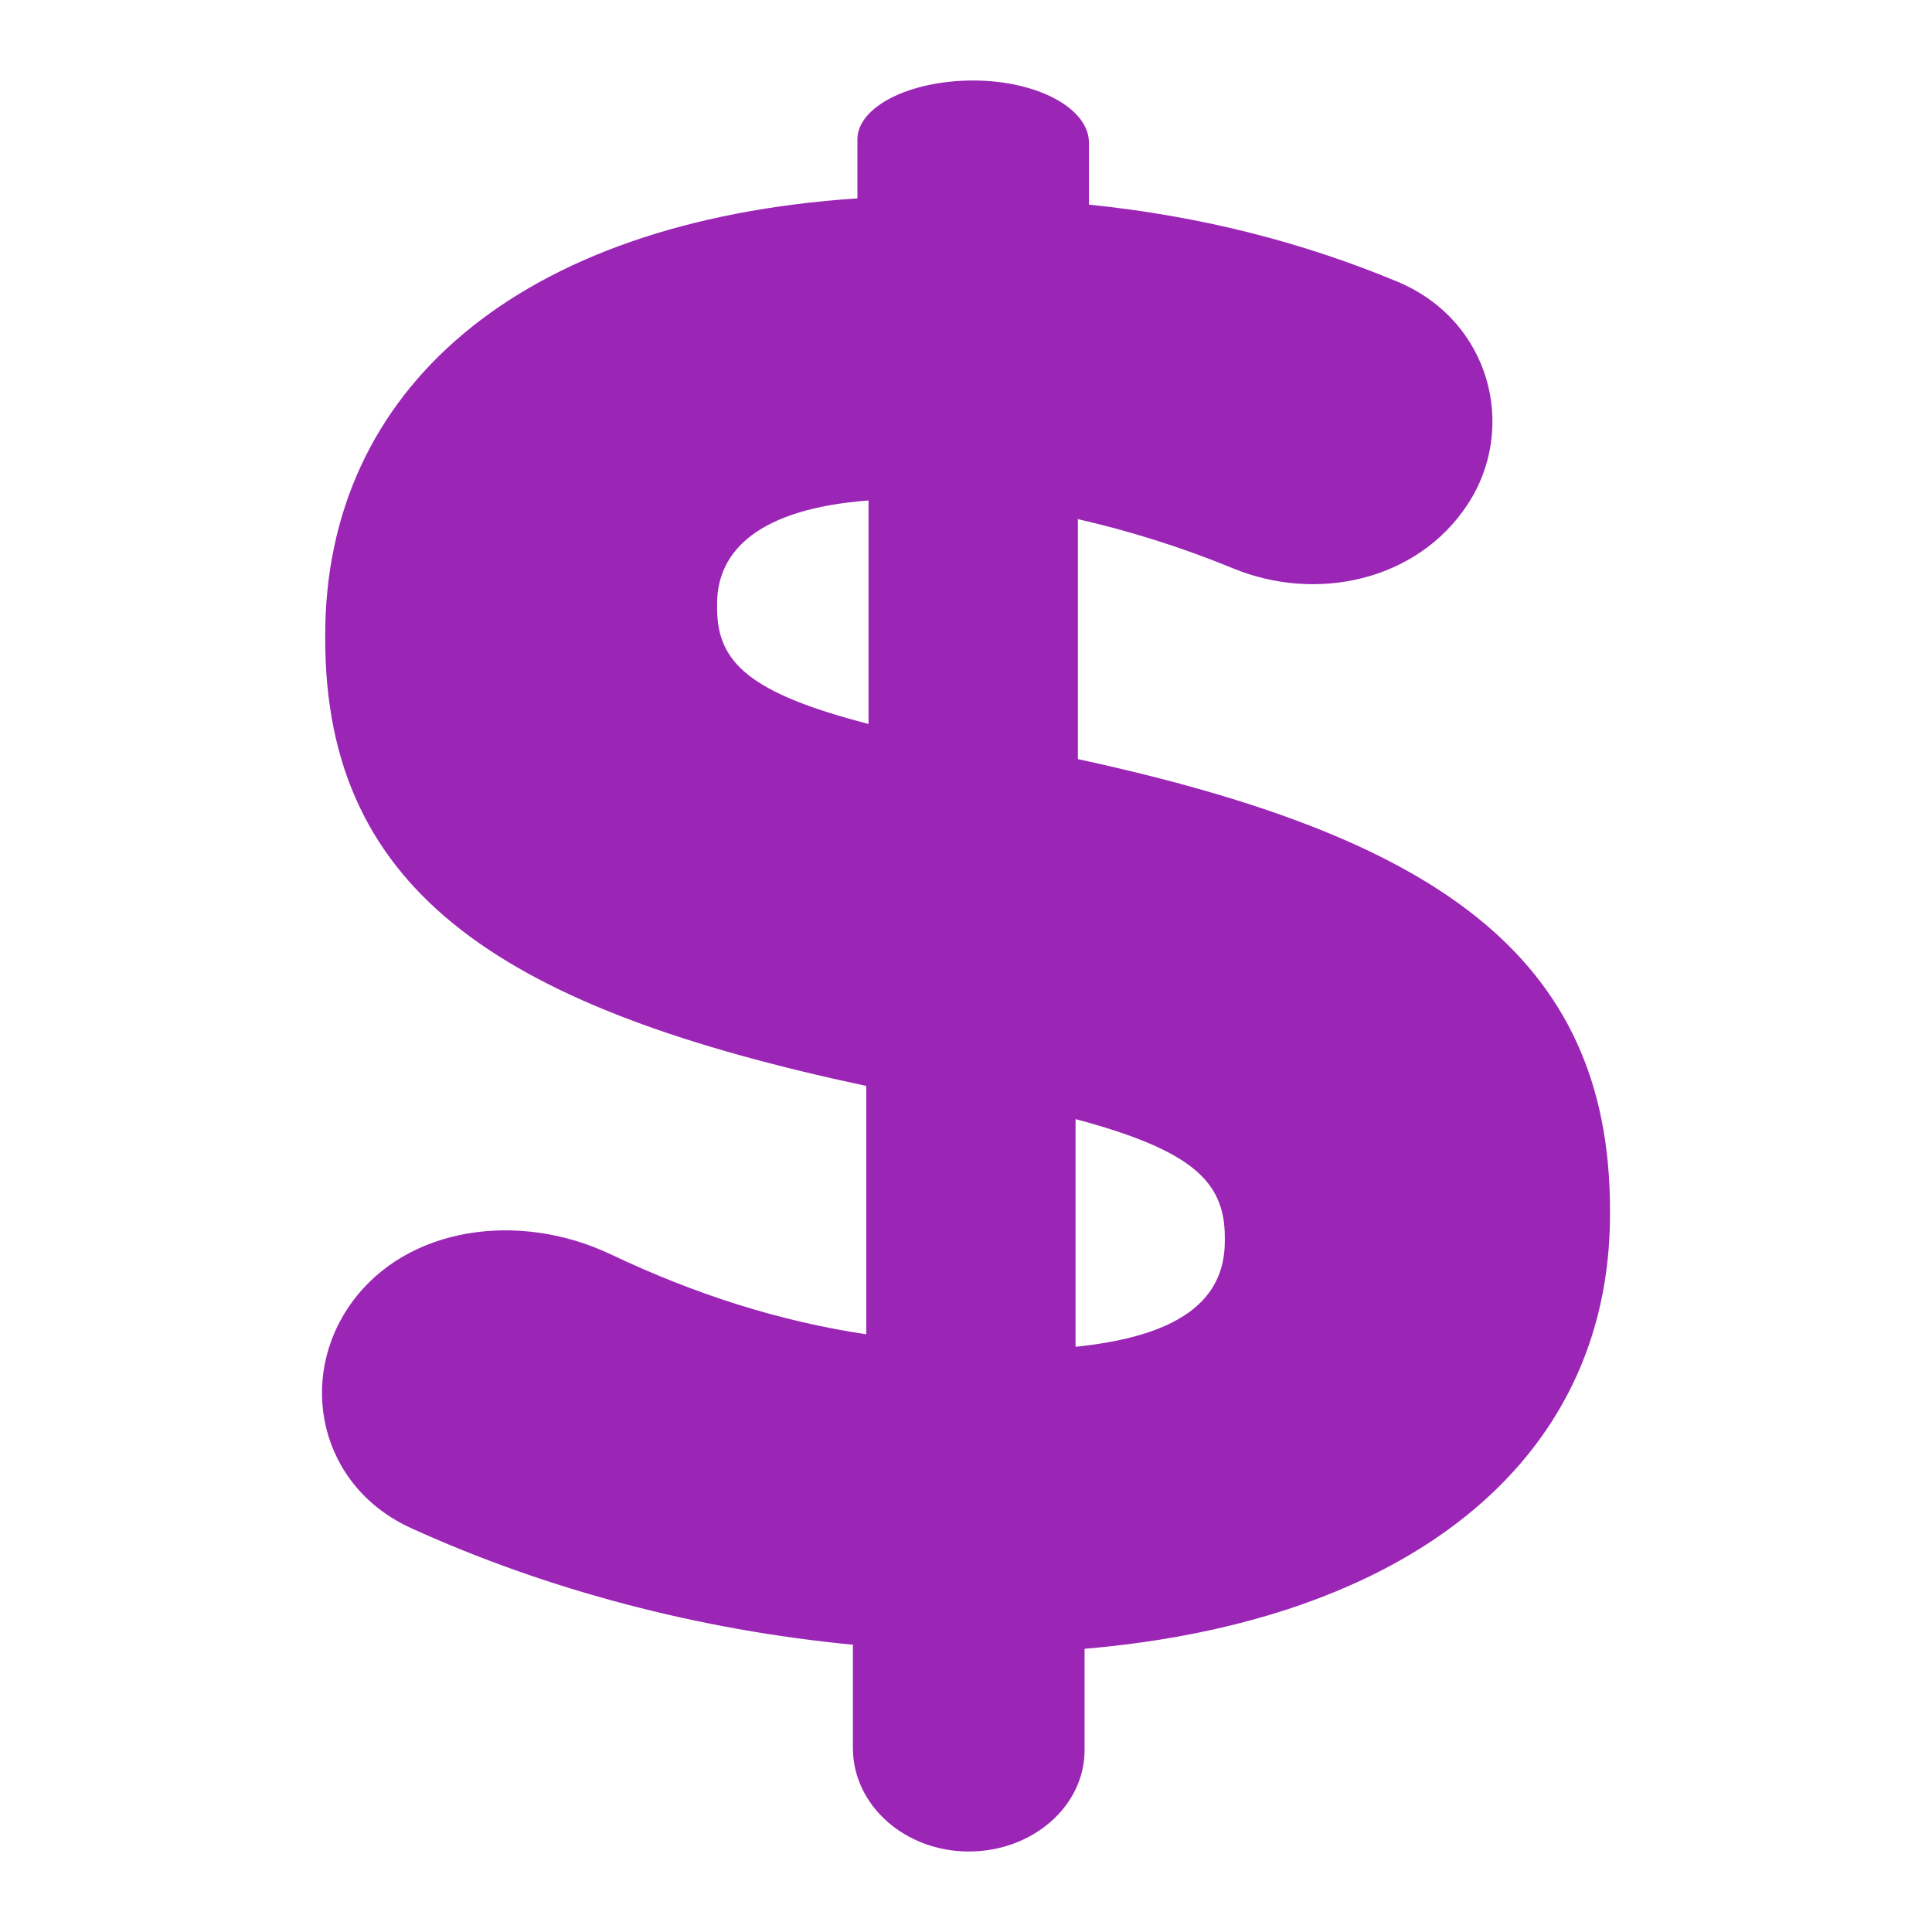 <svg width="24" height="24" viewBox="0 0 24 24" fill="none" xmlns="http://www.w3.org/2000/svg">
<path d="M12.034 23C12.828 23 13.473 22.436 13.473 21.741C13.473 21.046 13.473 20.482 13.473 20.482C17.4 20.148 20 18.22 20 15.084V15.033C20 11.846 17.787 10.381 13.39 9.43V6.449C14.023 6.593 14.678 6.797 15.319 7.061C16.35 7.486 17.604 7.219 18.23 6.268C18.856 5.318 18.518 3.982 17.357 3.498C16.201 3.017 14.933 2.685 13.527 2.542V1.771C13.527 1.346 12.884 1 12.089 1C11.295 1 10.651 1.328 10.651 1.732C10.651 2.137 10.651 2.464 10.651 2.464C6.419 2.747 4.04 4.855 4.04 7.887V7.939C4.04 11.126 6.308 12.54 10.761 13.49V16.575C9.693 16.415 8.647 16.085 7.583 15.58C6.449 15.043 5.059 15.233 4.372 16.177C3.684 17.12 3.962 18.46 5.105 18.982C6.785 19.748 8.683 20.249 10.595 20.431V21.716C10.596 22.425 11.24 23 12.034 23ZM13.361 13.902C14.8 14.287 15.215 14.673 15.215 15.367V15.419C15.215 16.164 14.634 16.6 13.361 16.73V13.902ZM8.908 7.553V7.502C8.908 6.834 9.434 6.32 10.789 6.217V8.993C9.296 8.607 8.908 8.221 8.908 7.553Z" fill="#9B26B6"/>
</svg>
